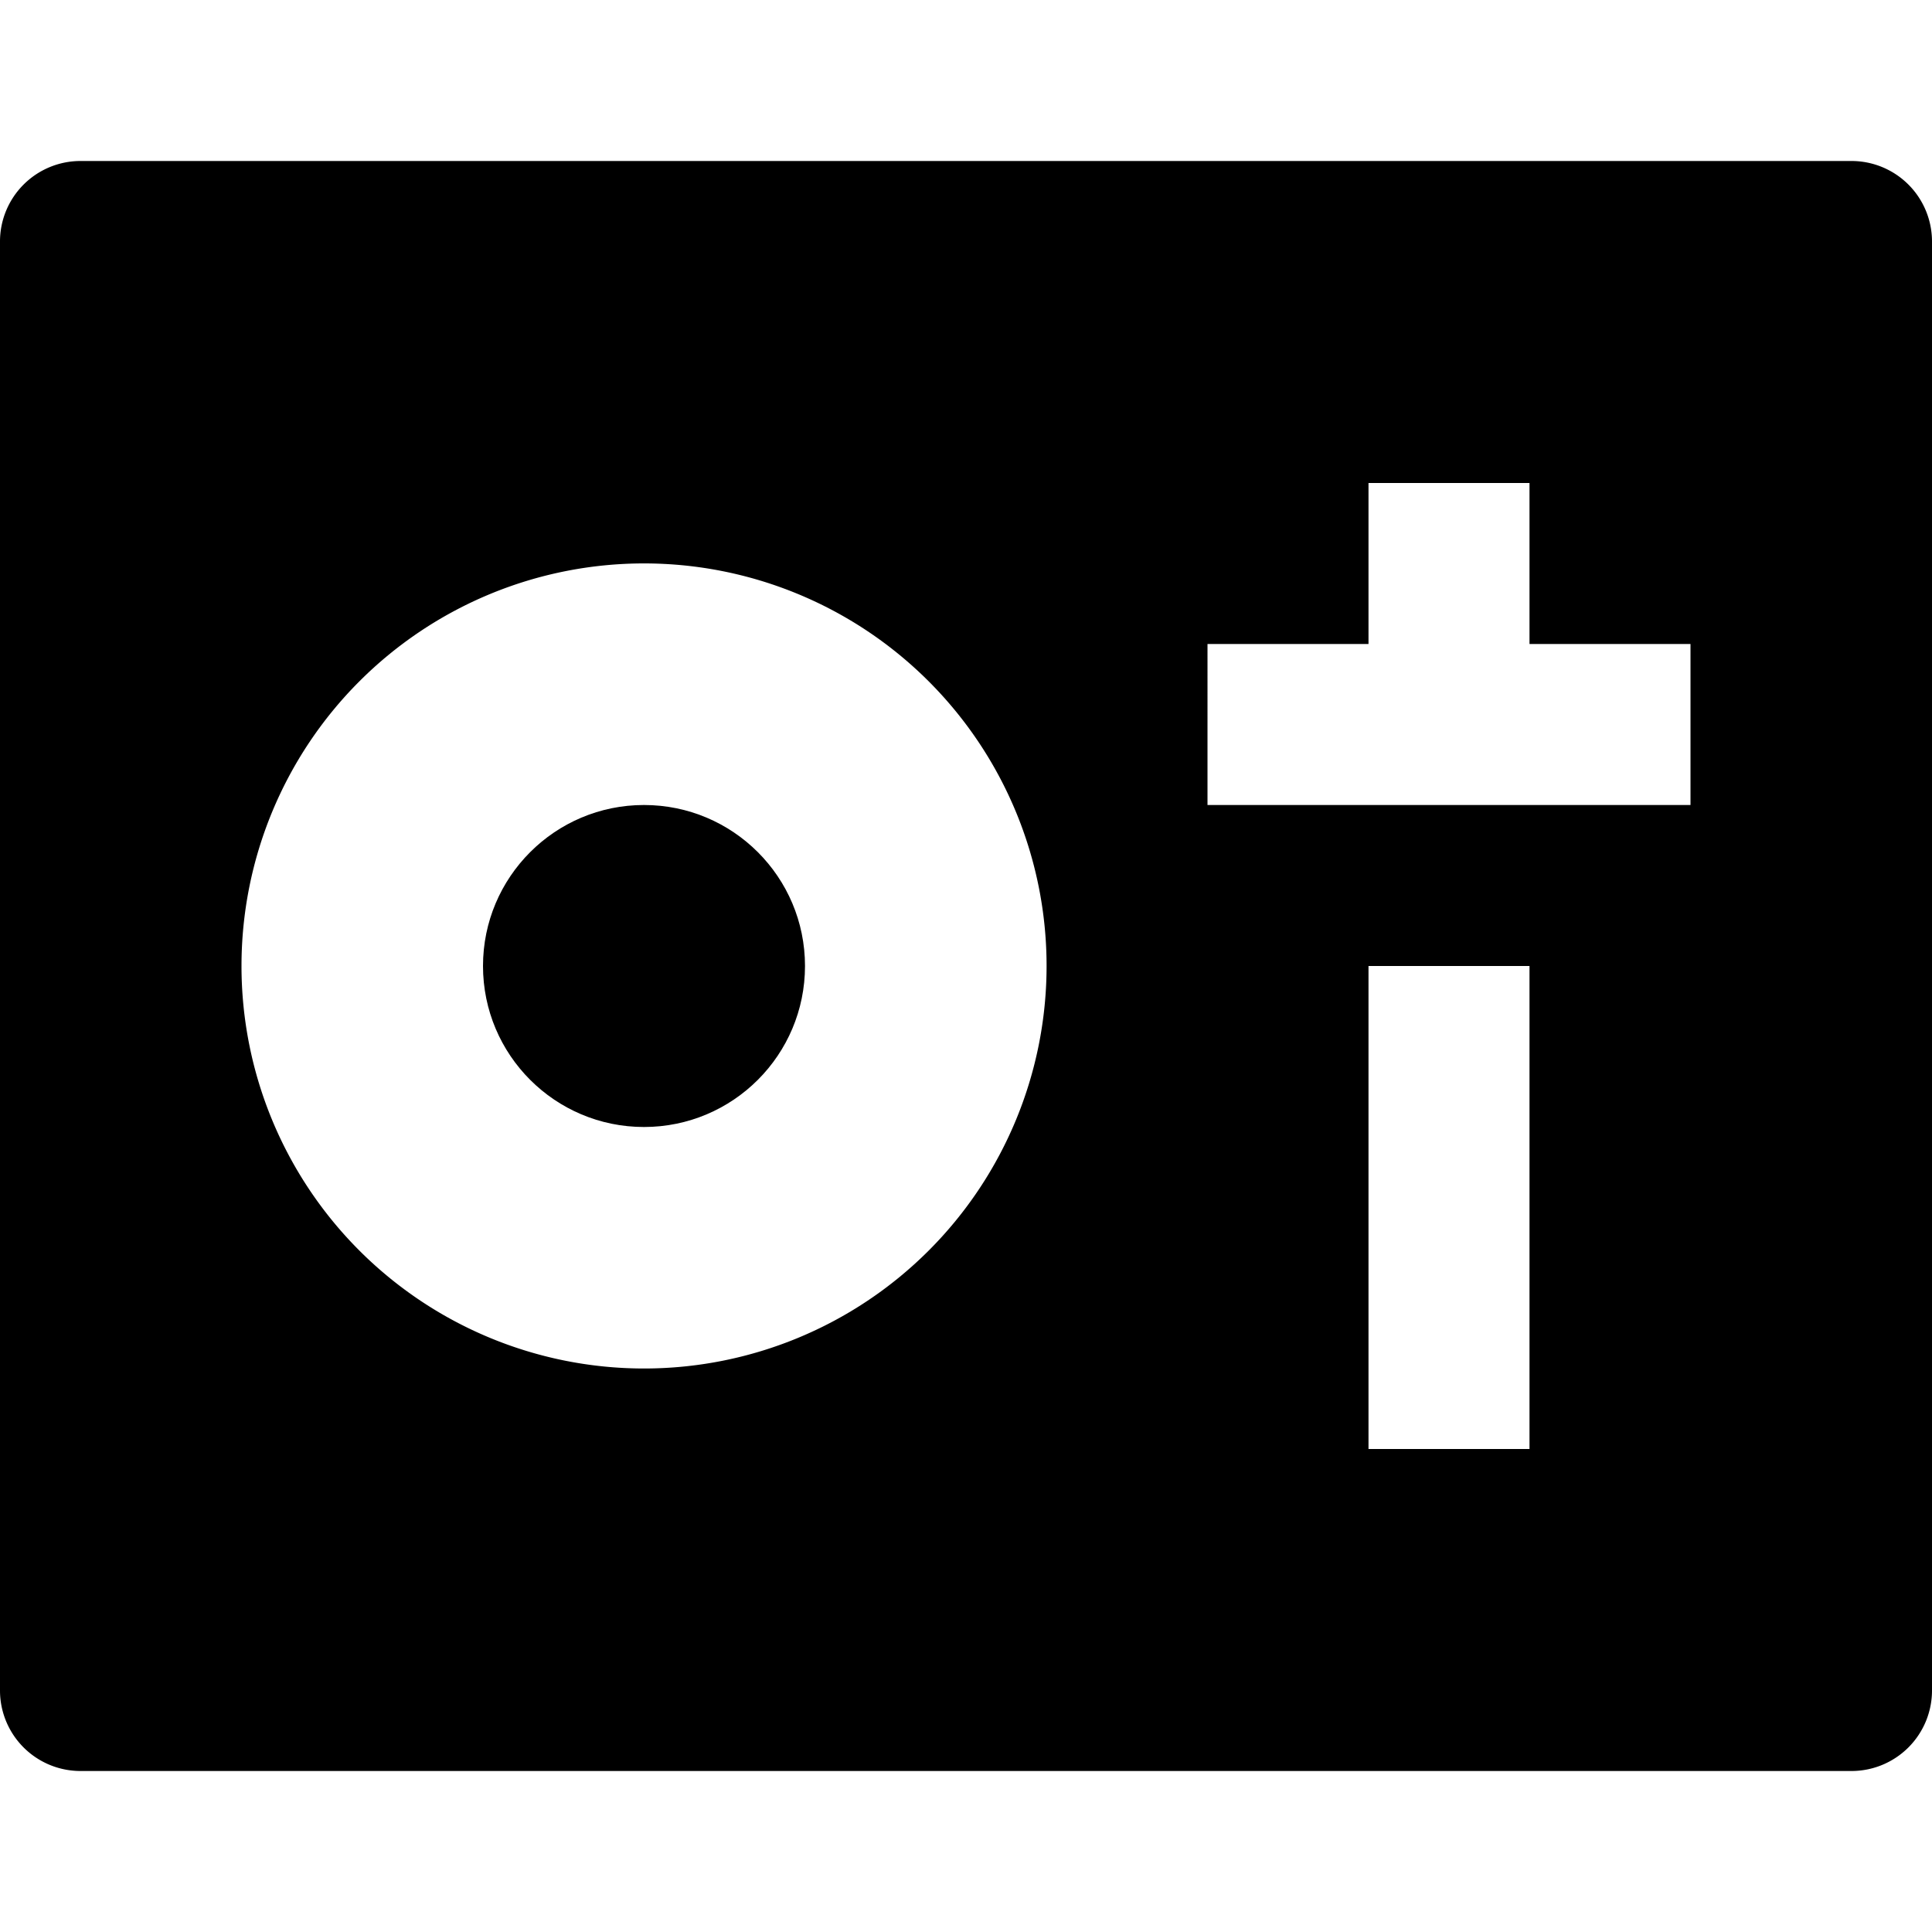 <svg id="nc_icon" xmlns="http://www.w3.org/2000/svg" xml:space="preserve" viewBox="0 0 24 24"><g fill="currentColor" class="nc-icon-wrapper"><path d="M23 2H1a1 1 0 0 0-1 1v18a1 1 0 0 0 1 1h22a1 1 0 0 0 1-1V3a1 1 0 0 0-1-1zM8 17a5 5 0 1 1 .001-10.001A5 5 0 0 1 8 17zm11 1h-2v-6h2v6zm2-8h-6V8h2V6h2v2h2v2z"/><circle cx="8" cy="12" r="2" data-color="color-2"/></g></svg>
